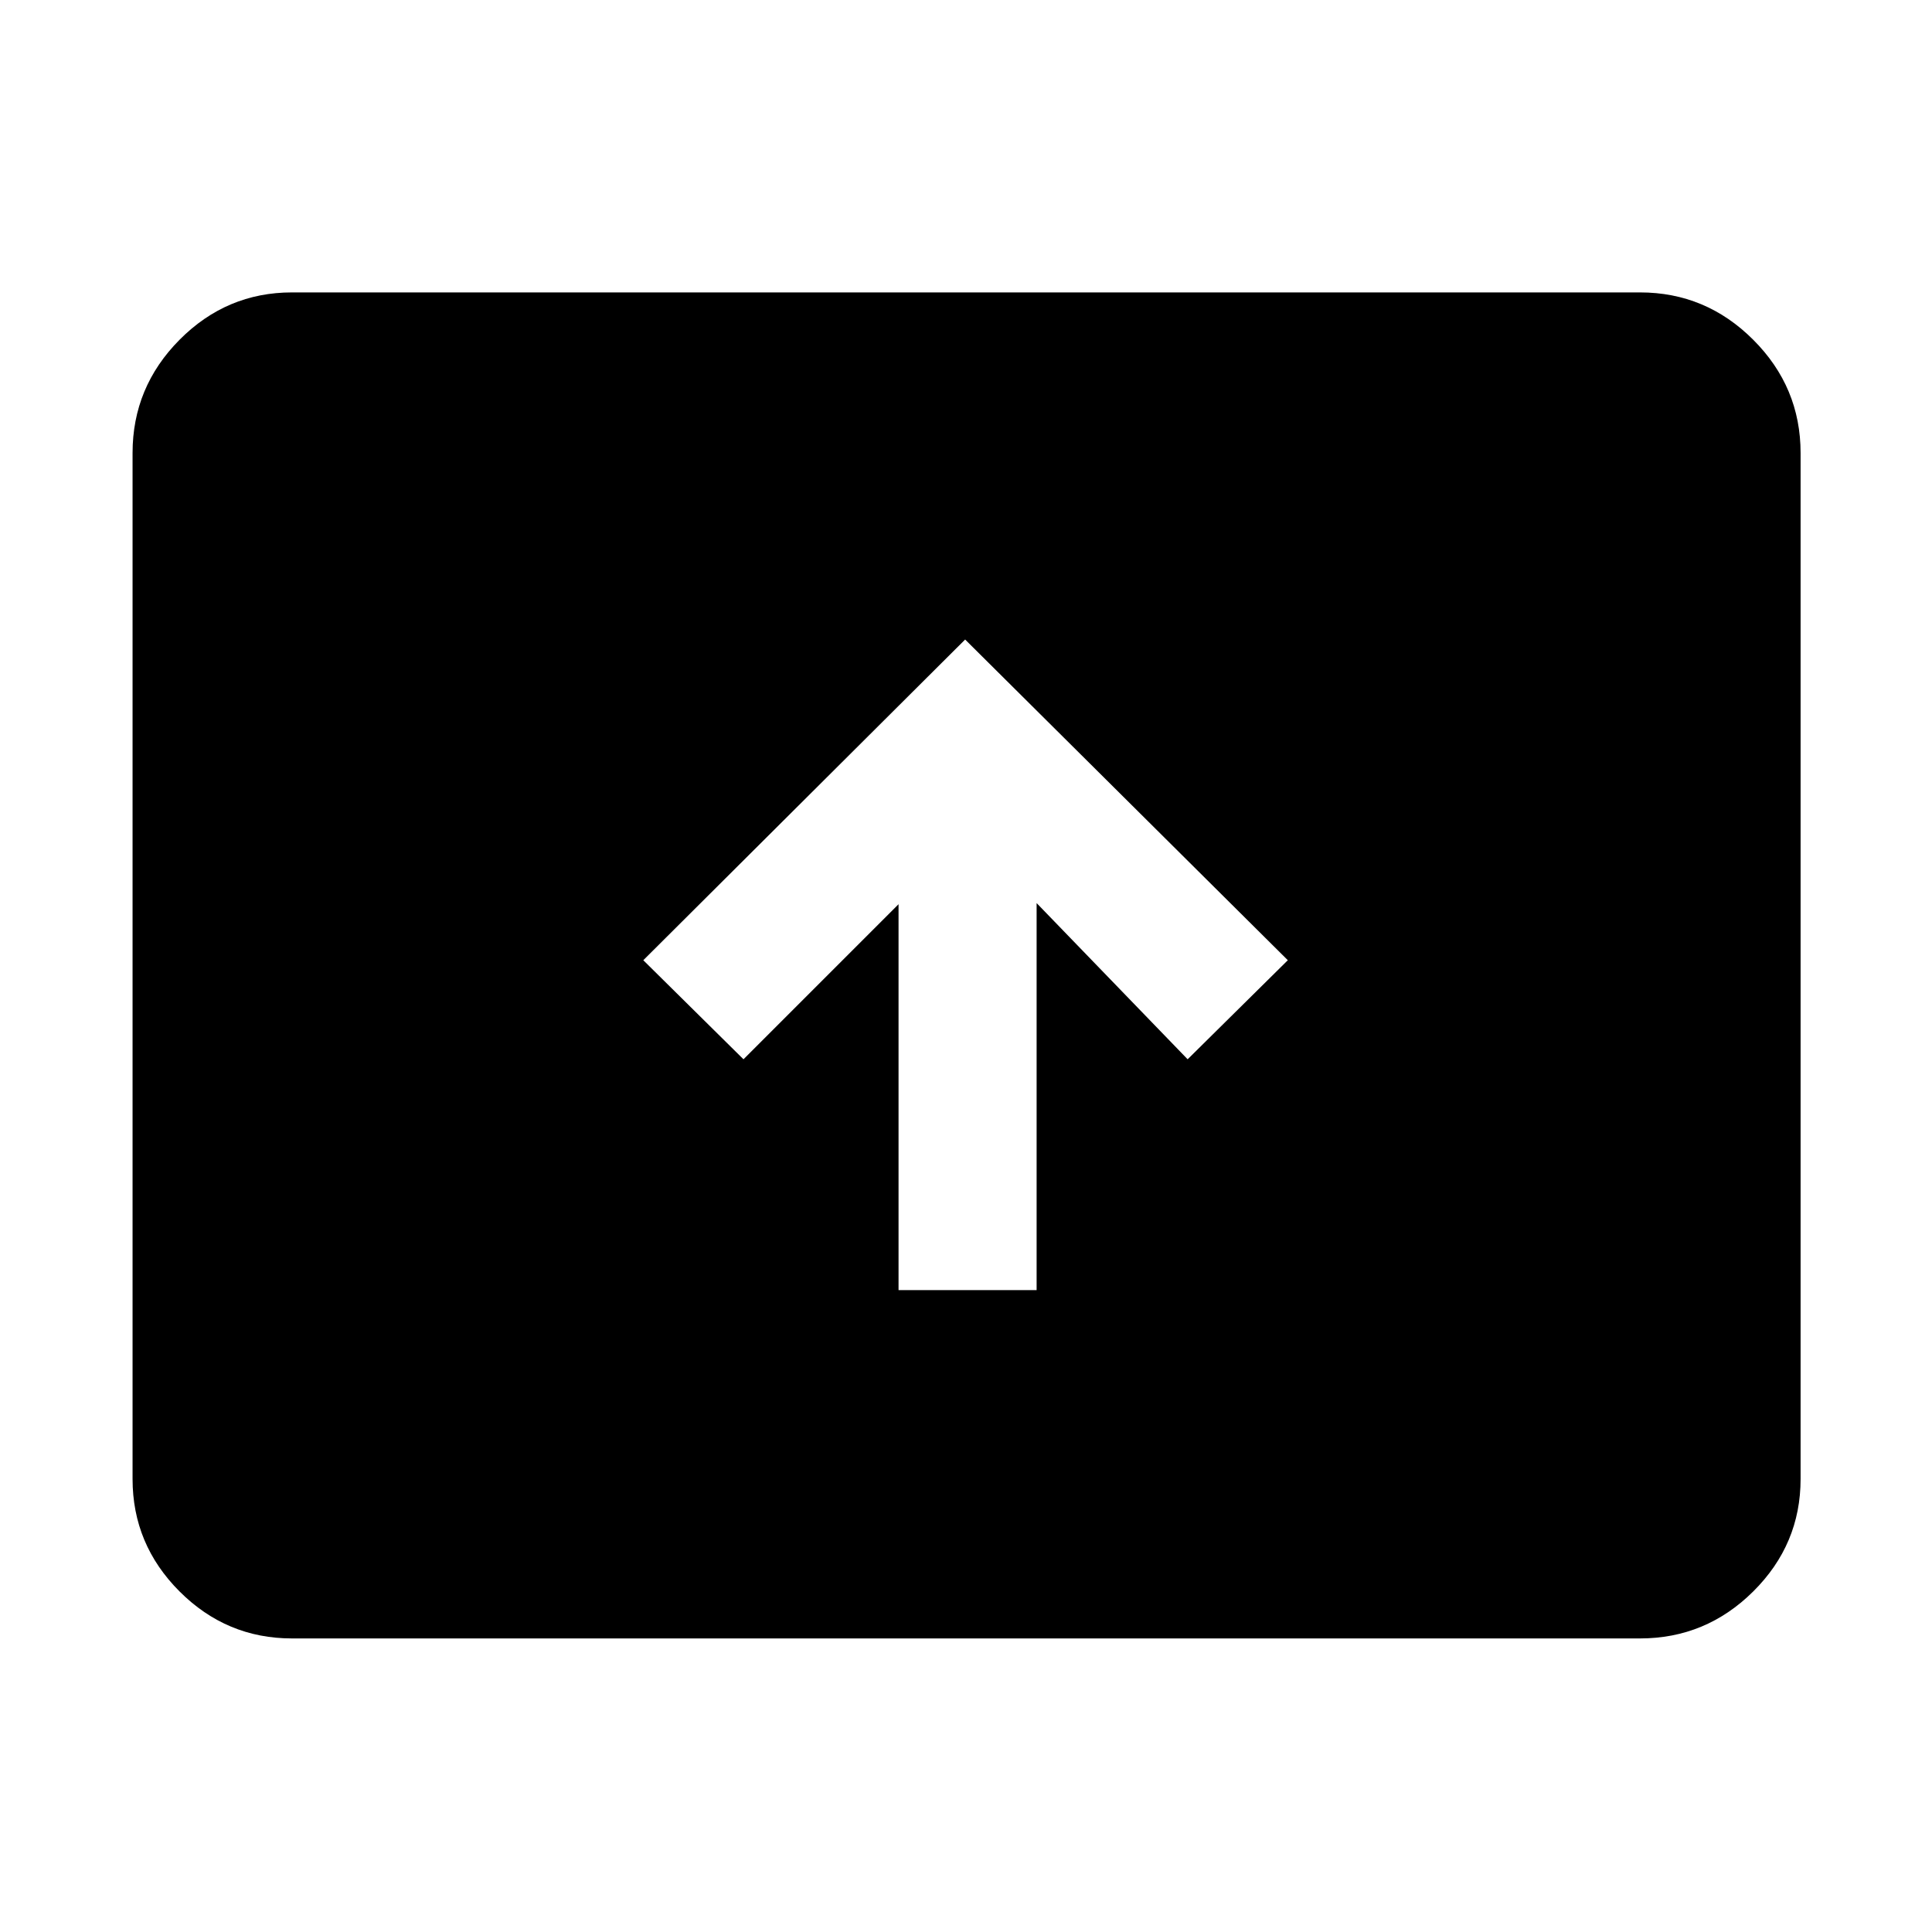 <svg xmlns="http://www.w3.org/2000/svg" width="48" height="48" viewBox="0 -960 960 960"><path d="M446.48-318.96h68.61v-192.3l75.04 77.61 49.78-49.22-160.34-159.35-159.92 159.35 49.78 49.22 77.05-77.05v191.74ZM145.09-145.87q-32.51 0-55.87-23.35-23.35-23.36-23.35-55.87v-509.82q0-32.74 23.35-56.26 23.36-23.53 55.87-23.53h669.82q32.74 0 56.26 23.53 23.53 23.52 23.53 56.26v509.82q0 32.51-23.53 55.87-23.52 23.35-56.26 23.35H145.09Z"/></svg>